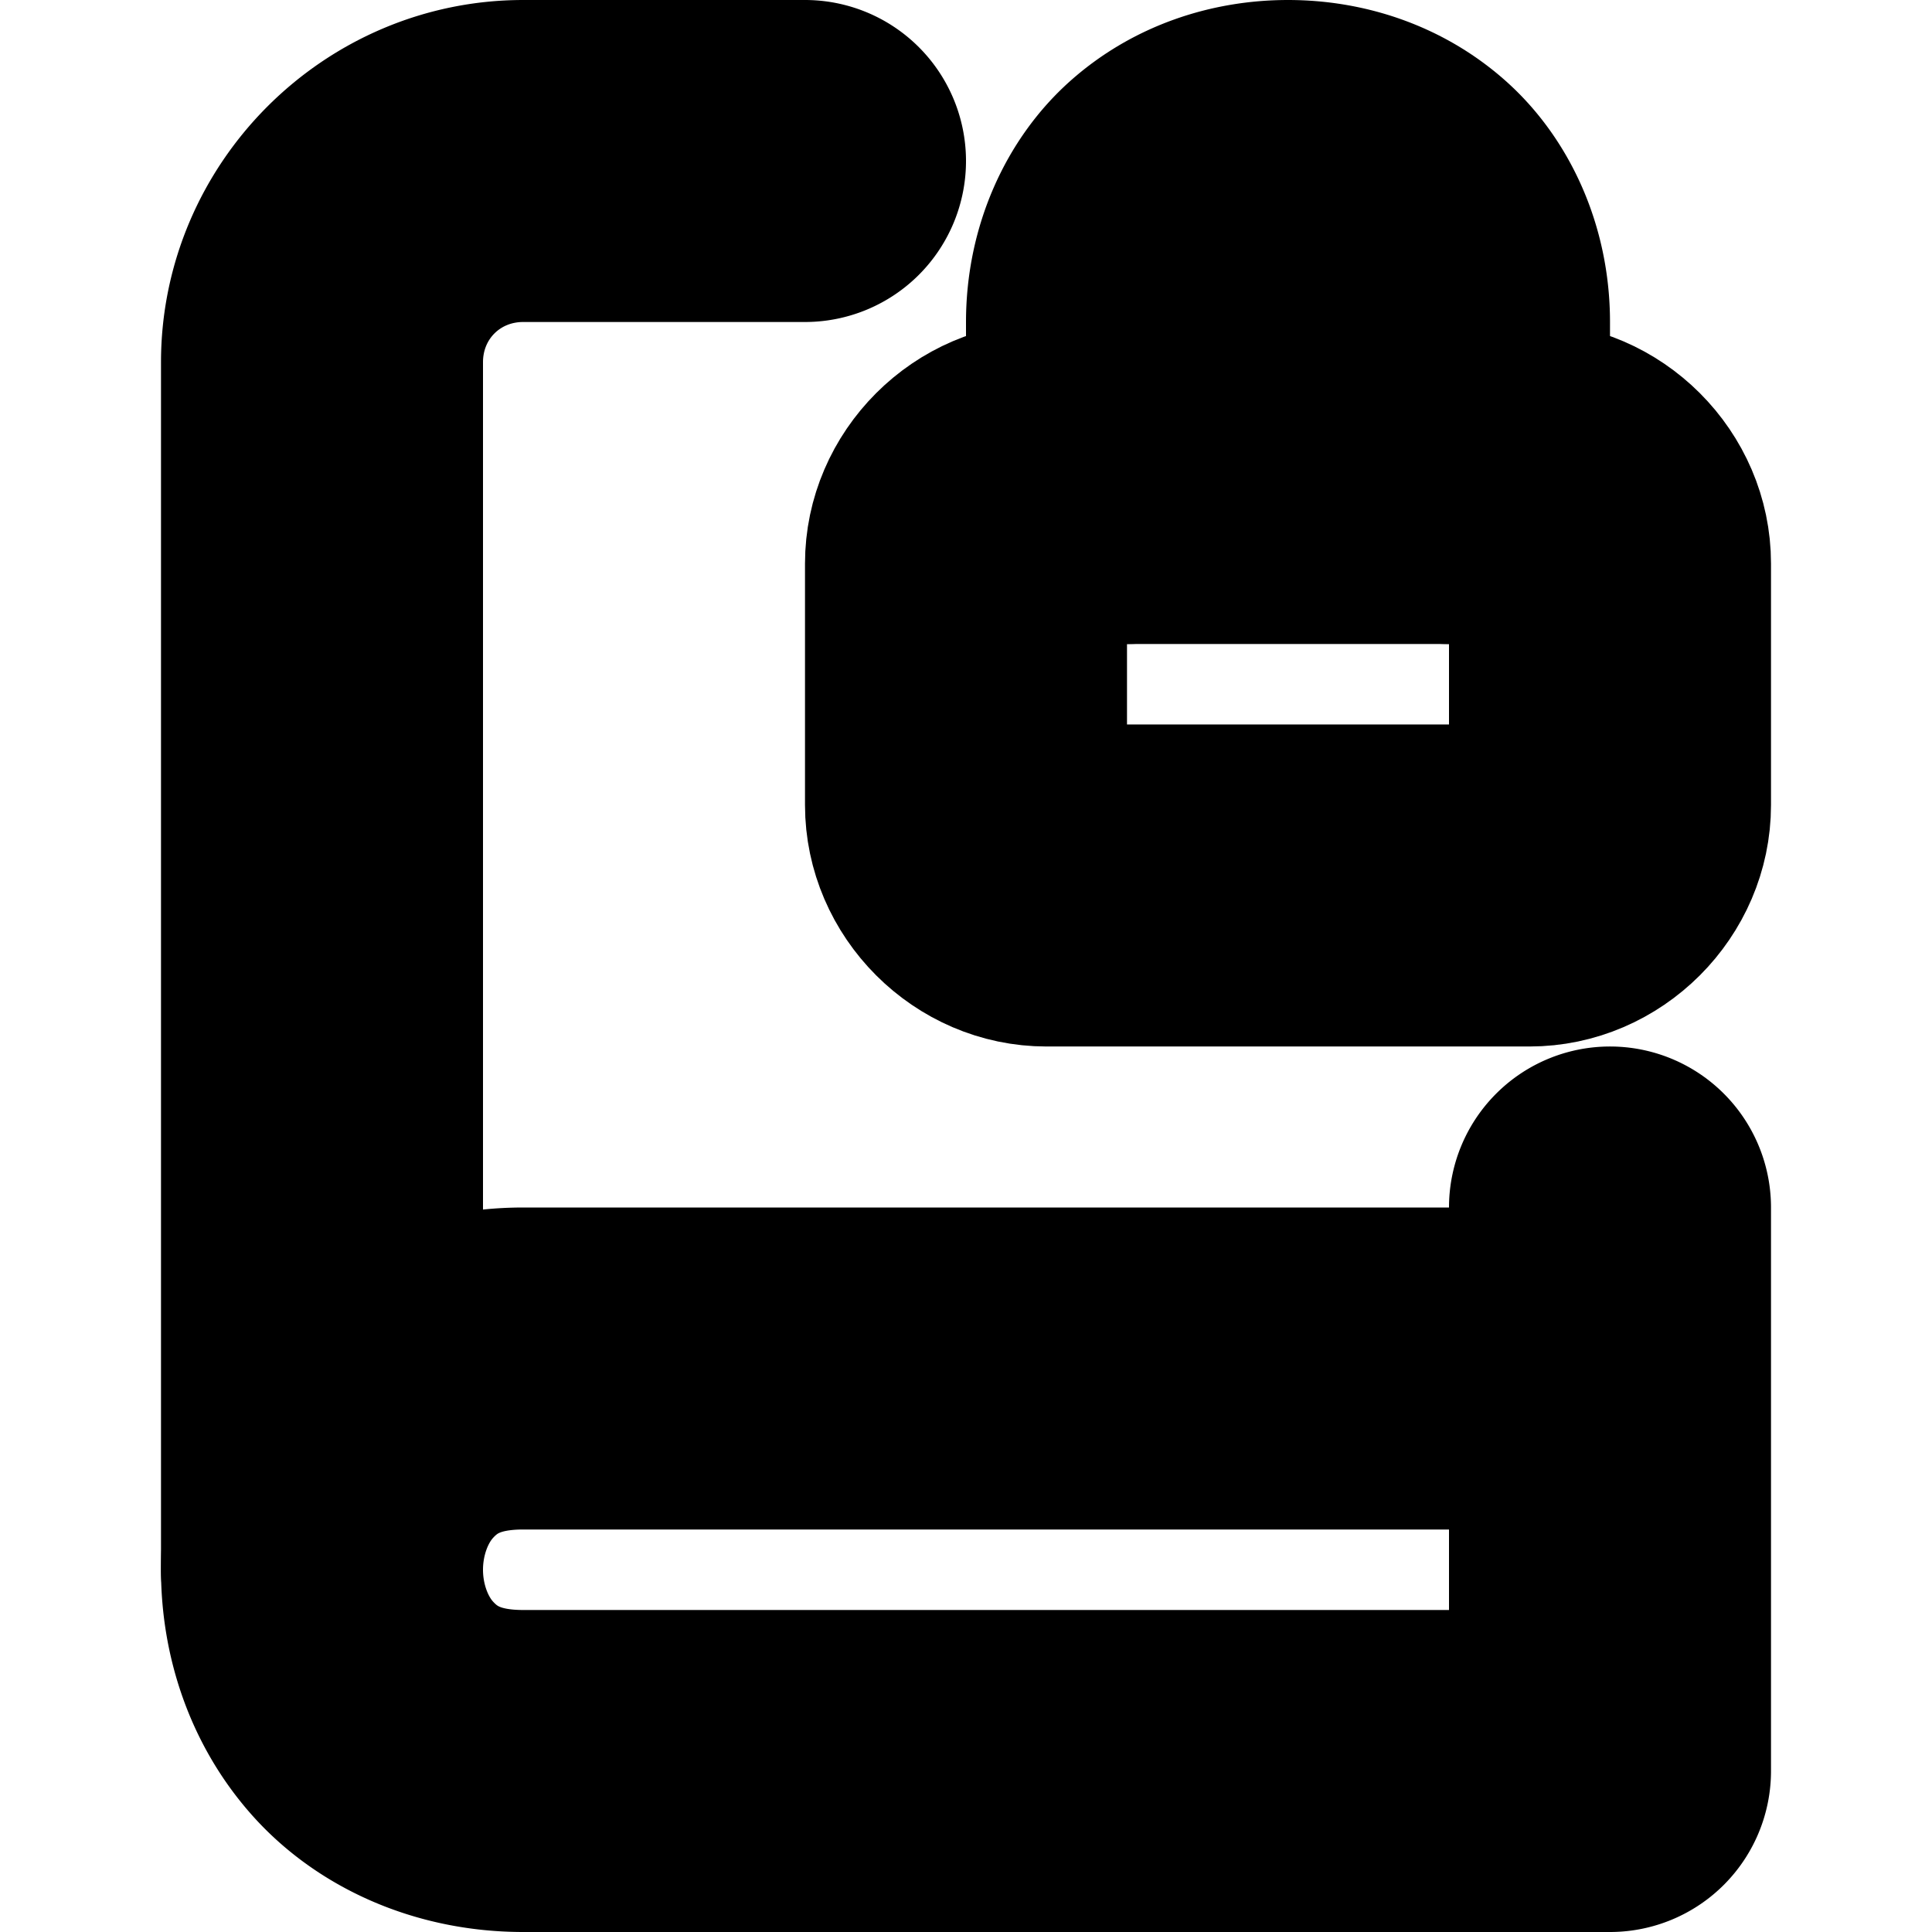 <?xml version="1.0" encoding="UTF-8" standalone="no"?>
<svg
   width="24"
   height="24"
   viewBox="0 0 24 24"
   fill="none"
   stroke="currentColor"
   stroke-width="2"
   stroke-linecap="round"
   stroke-linejoin="round"
   version="1.1"
   id="svg10"
   xmlns="http://www.w3.org/2000/svg"
   xmlns:svg="http://www.w3.org/2000/svg">
  <defs
     id="defs14" />
  <path
     style="color:#000000;fill:#000000;-inkscape-stroke:none"
     d="M 6.5,1 C 4.579,1 3,2.579 3,4.5 v 15 a 1,1 0 0 0 1,1 1,1 0 0 0 1,-1 V 4.5 C 5,3.66 5.66,3 6.5,3 H 10 A 1,1 0 0 0 11,2 1,1 0 0 0 10,1 Z"
     id="path2" />
  <path
     style="color:#000000;fill:#000000;-inkscape-stroke:none"
     d="m 20,14 a 1,1 0 0 0 -1,1 v 1 H 6.5 C 5.417,16 4.477,16.442 3.877,17.117 3.277,17.792 3,18.653 3,19.5 3,20.347 3.277,21.208 3.877,21.883 4.477,22.558 5.417,23 6.5,23 H 20 a 1,1 0 0 0 1,-1 V 17 15 A 1,1 0 0 0 20,14 Z M 6.5,18 H 19 v 3 H 6.5 C 5.917,21 5.606,20.817 5.373,20.555 5.14,20.292 5,19.903 5,19.5 5,19.097 5.14,18.708 5.373,18.445 5.606,18.183 5.917,18 6.5,18 Z"
     id="path4" />
  <path
     style="color:#000000;fill:#000000;-inkscape-stroke:none"
     d="m 13,5 c -1.091,0 -2,0.909 -2,2 v 3 c 0,1.091 0.909,2 2,2 h 6 c 1.091,0 2,-0.909 2,-2 V 7 C 21,5.909 20.091,5 19,5 Z m 0,2 h 6 v 3 h -6 z"
     id="rect6" />
  <path
     style="color:#000000;fill:#000000;-inkscape-stroke:none"
     d="M 16,1 C 15.278,1 14.542,1.235 13.961,1.752 13.38,2.269 13,3.083 13,4 v 2 a 1,1 0 0 0 1,1 1,1 0 0 0 1,-1 V 4 C 15,3.583 15.12,3.398 15.289,3.248 15.458,3.098 15.722,3 16,3 16.278,3 16.542,3.098 16.711,3.248 16.88,3.398 17,3.583 17,4 v 2 a 1,1 0 0 0 1,1 1,1 0 0 0 1,-1 V 4 C 19,3.083 18.62,2.269 18.039,1.752 17.458,1.235 16.722,1 16,1 Z"
     id="path8" />
</svg>
